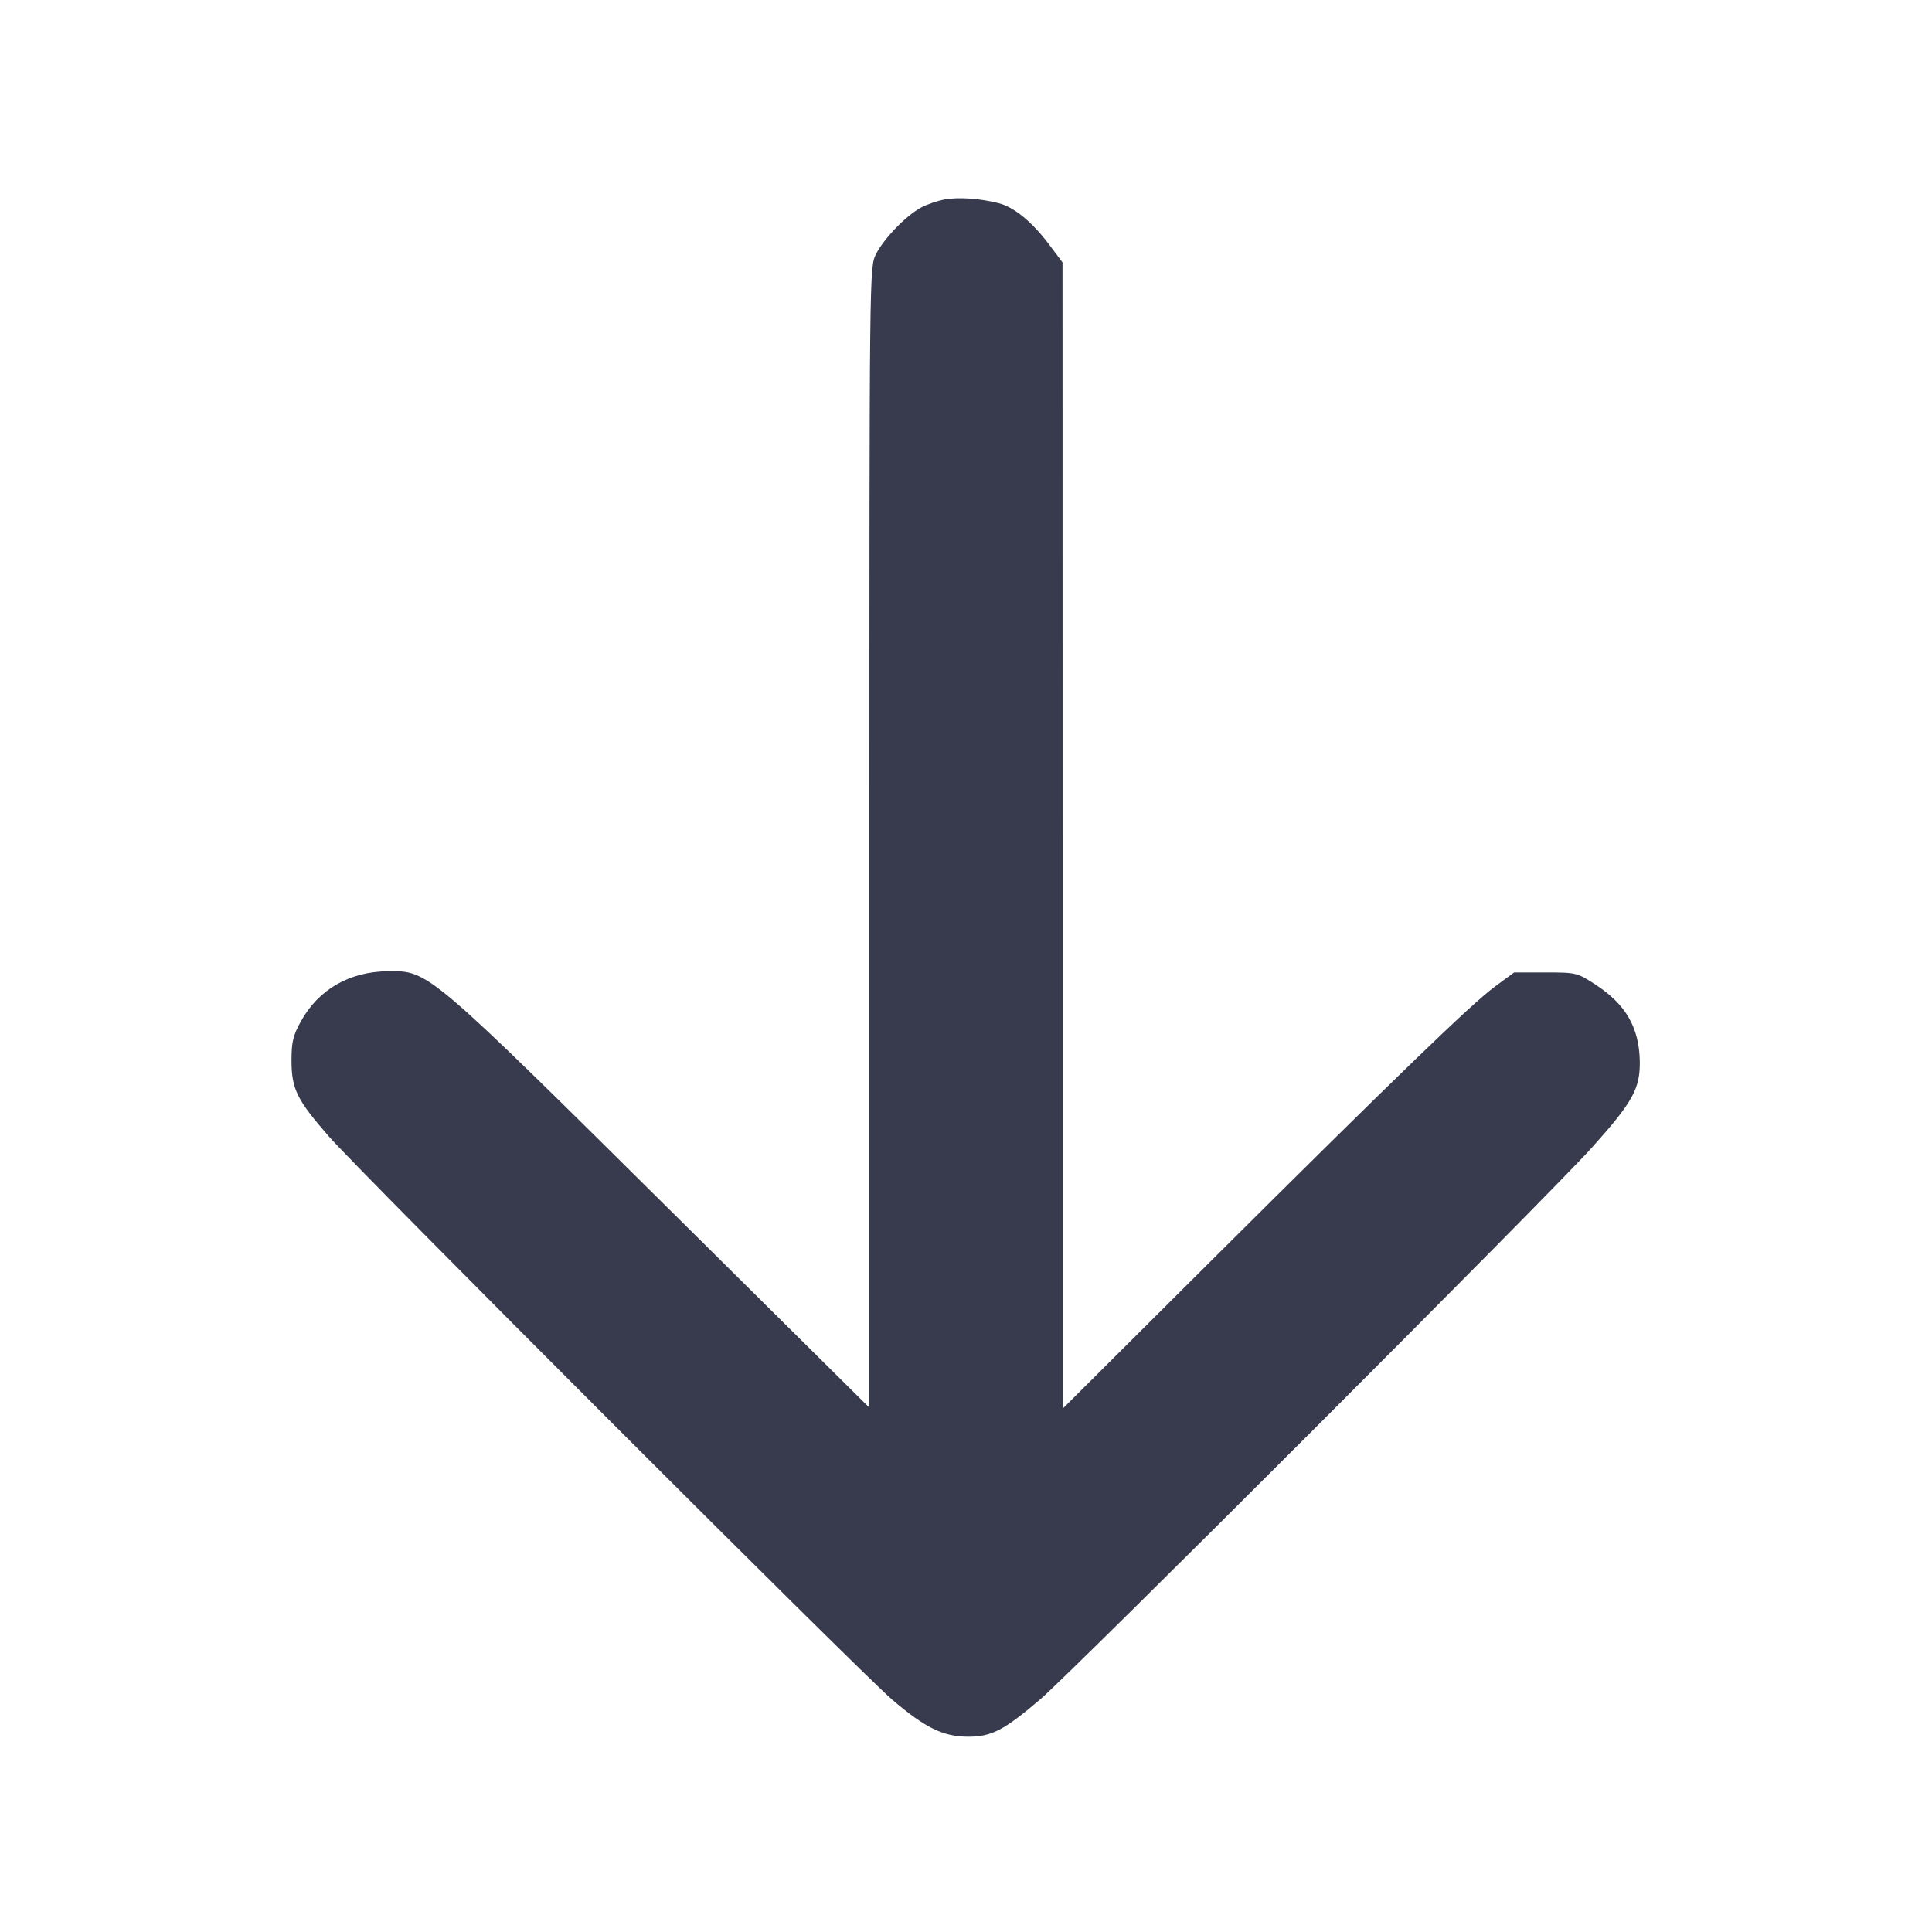 <svg width="24" height="24" viewBox="0 0 24 24" fill="none" xmlns="http://www.w3.org/2000/svg"><path d="M11.740 2.477 C 11.652 2.492,11.520 2.537,11.446 2.576 C 11.261 2.673,10.982 2.960,10.883 3.155 C 10.800 3.317,10.800 3.317,10.800 10.402 L 10.800 17.487 8.450 15.158 C 5.296 12.032,5.328 12.059,4.817 12.065 C 4.341 12.070,3.957 12.291,3.738 12.687 C 3.639 12.867,3.621 12.944,3.621 13.180 C 3.623 13.530,3.689 13.664,4.089 14.121 C 4.480 14.568,10.693 20.780,11.080 21.111 C 11.491 21.463,11.716 21.573,12.024 21.574 C 12.316 21.575,12.471 21.495,12.923 21.109 C 13.336 20.755,19.237 14.854,19.773 14.258 C 20.282 13.691,20.375 13.524,20.370 13.183 C 20.362 12.765,20.197 12.477,19.824 12.234 C 19.591 12.082,19.582 12.080,19.198 12.080 L 18.809 12.080 18.571 12.255 C 18.276 12.472,17.343 13.375,15.010 15.697 L 13.200 17.500 13.200 10.380 L 13.199 3.260 13.029 3.033 C 12.819 2.754,12.596 2.572,12.405 2.524 C 12.173 2.465,11.912 2.447,11.740 2.477 " fill="#373B4D" stroke="none" fill-rule="evenodd"></path></svg>